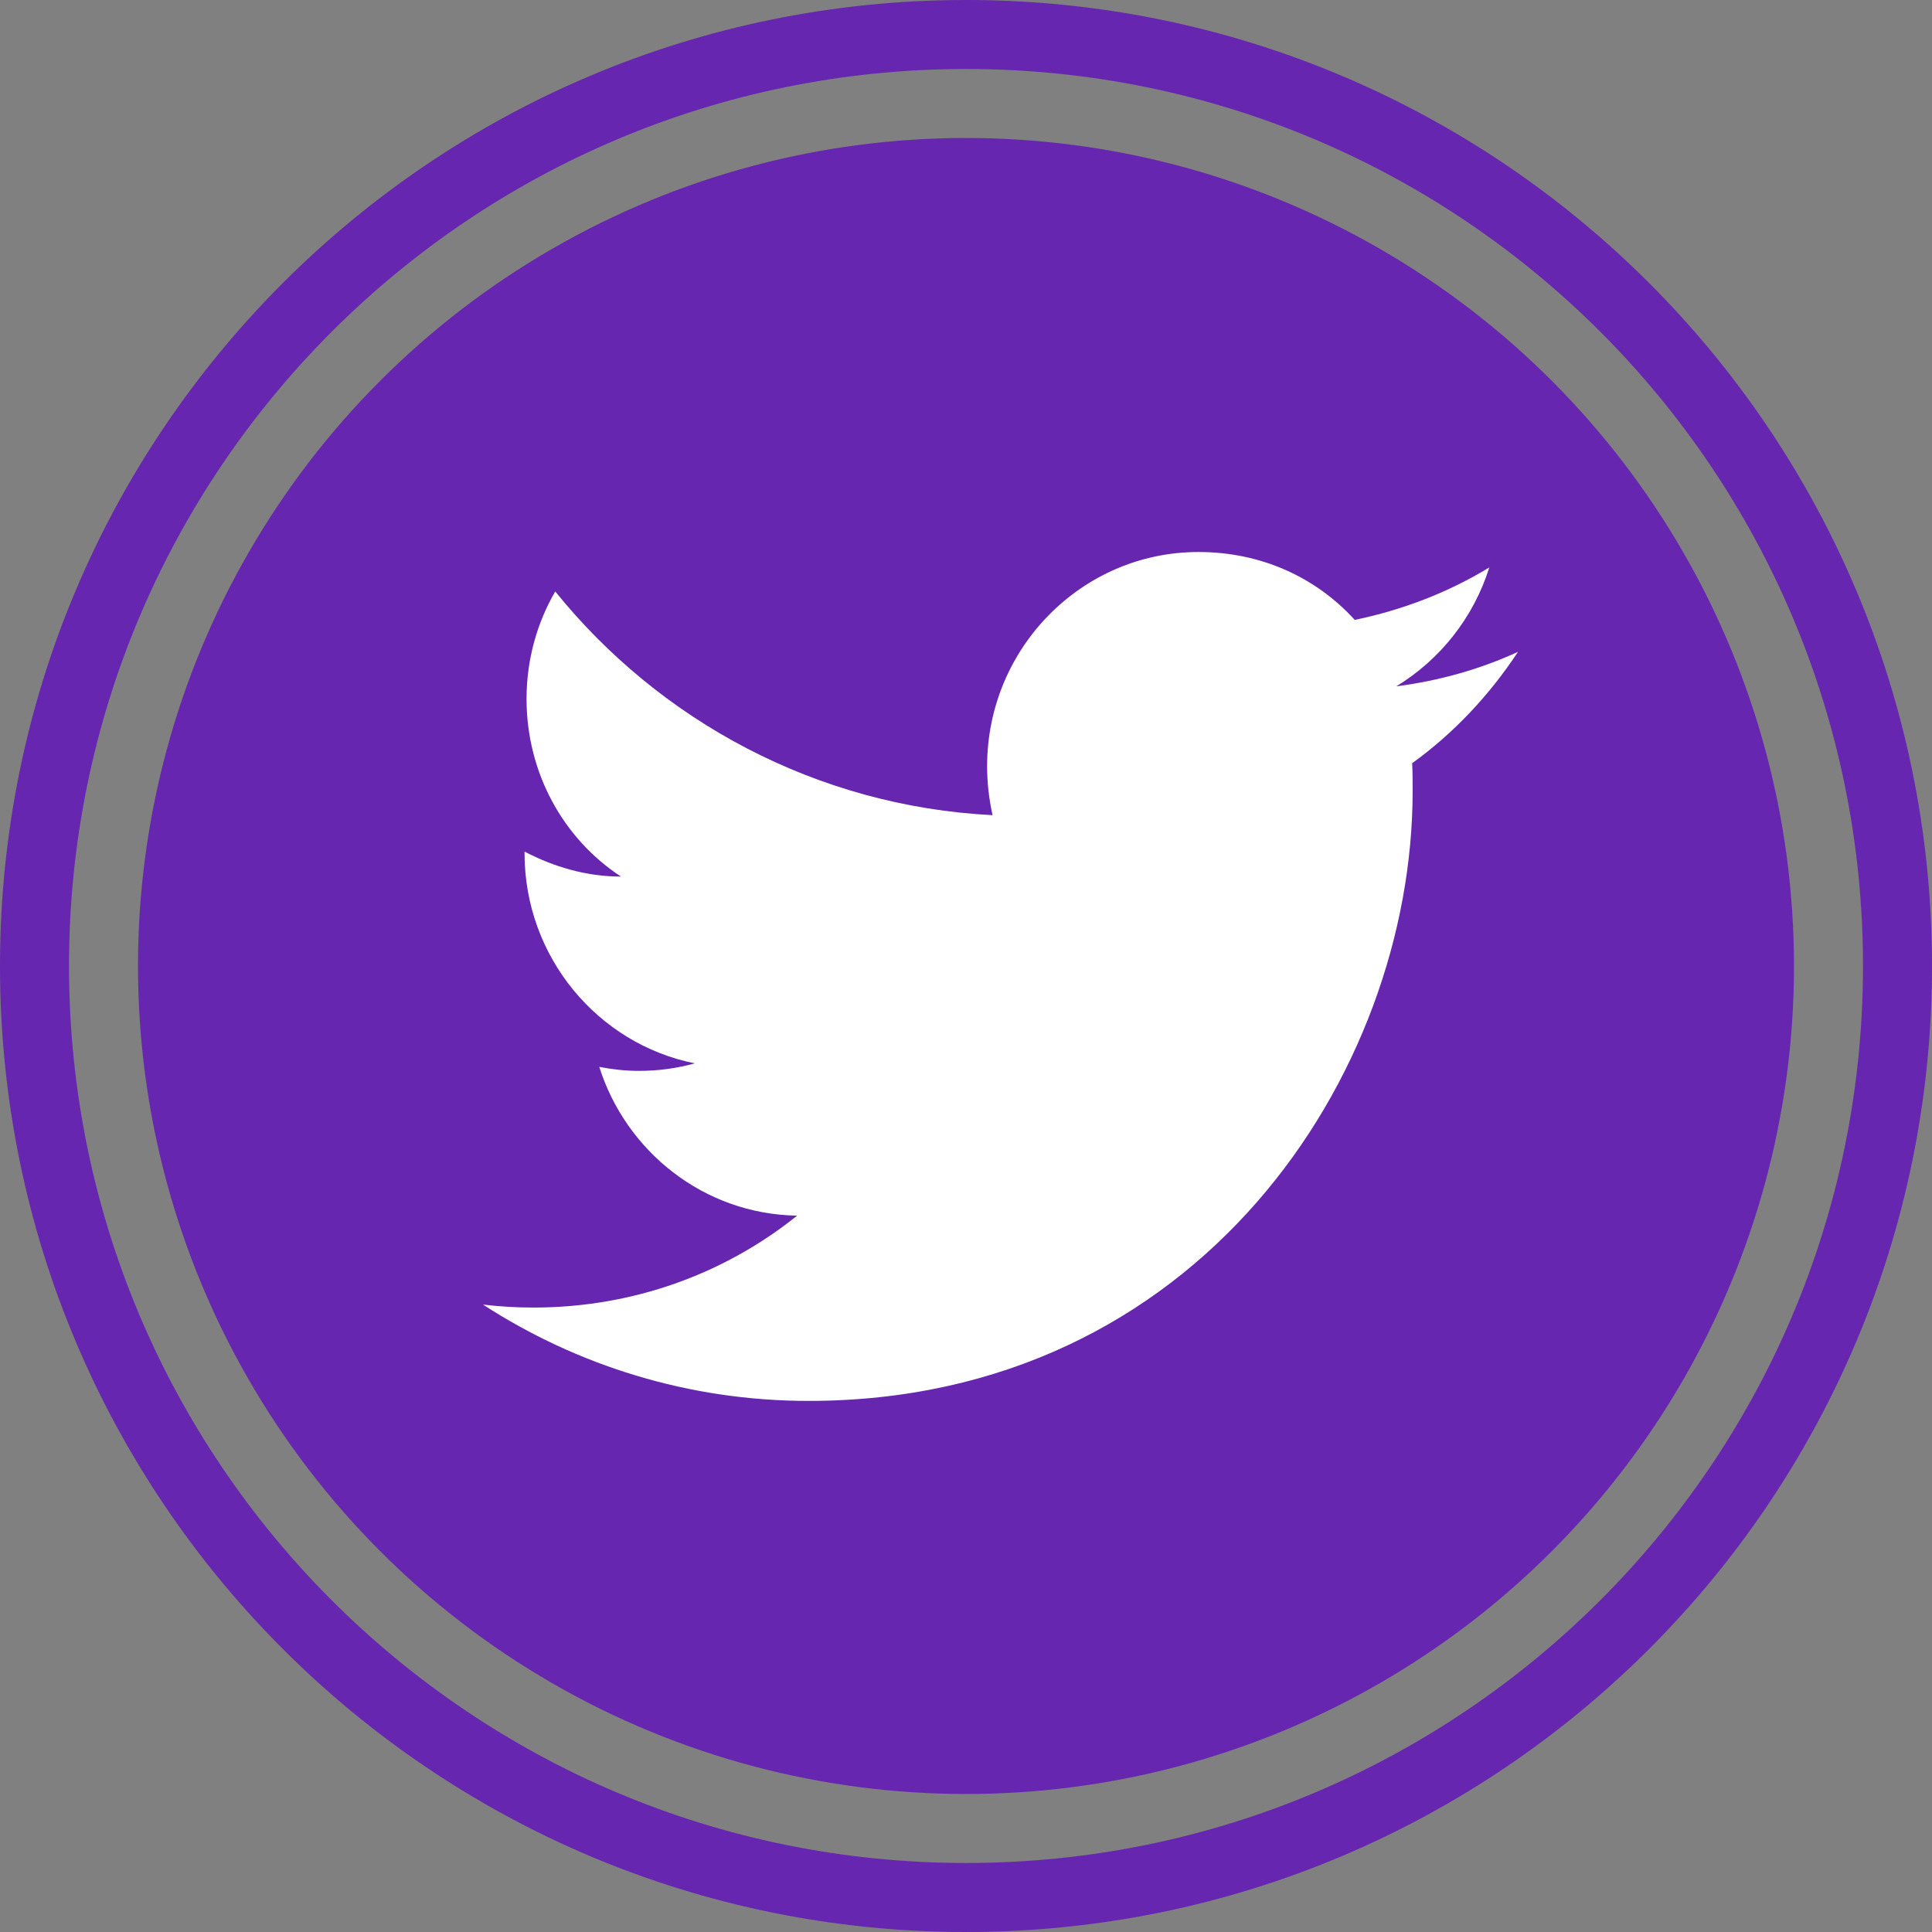 <?xml version="1.0" encoding="UTF-8"?>
<svg width="28px" height="28px" viewBox="0 0 28 28" version="1.1" xmlns="http://www.w3.org/2000/svg" xmlns:xlink="http://www.w3.org/1999/xlink">
    <rect x="0" y="0" width="28" height="28" fill="#808080" stroke="none"/>
    <!-- Generator: Sketch 48.1 (47250) - http://www.bohemiancoding.com/sketch -->
    <title>twitter-hover@1x</title>
    <desc>Created with Sketch.</desc>
    <defs></defs>
    <g id="组件" stroke="none" stroke-width="1" fill="none" fill-rule="evenodd" transform="translate(-167, -177)">
        <g id="twitter-hover" transform="translate(167, 177)">
            <circle id="Oval-2" fill="#6626AF" cx="14" cy="14" r="12"></circle>
            <path d="M14,27 C21.18,27 27,21.18 27,14 C27,6.82 21.18,1 14,1 C6.82,1 1,6.82 1,14 C1,21.18 6.82,27 14,27 Z M14,28 C6.268,28 0,21.732 0,14 C0,6.268 6.268,0 14,0 C21.732,0 28,6.268 28,14 C28,21.732 21.732,28 14,28 Z" id="Oval" fill="#6626AF" fill-rule="nonzero"></path>
            <path d="M22,9.447 C21.448,9.701 20.853,9.867 20.236,9.947 C20.867,9.563 21.355,8.955 21.584,8.224 C20.989,8.586 20.329,8.84 19.634,8.984 C19.067,8.362 18.272,8 17.368,8 C15.683,8 14.306,9.39 14.306,11.105 C14.306,11.351 14.335,11.59 14.385,11.814 C11.833,11.684 9.56,10.446 8.047,8.572 C7.782,9.028 7.631,9.563 7.631,10.128 C7.631,11.206 8.169,12.161 9,12.704 C8.491,12.704 8.018,12.559 7.602,12.342 C7.602,12.342 7.602,12.342 7.602,12.364 C7.602,13.869 8.663,15.129 10.069,15.411 C9.811,15.483 9.538,15.52 9.259,15.52 C9.065,15.52 8.871,15.498 8.685,15.462 C9.072,16.685 10.198,17.597 11.553,17.618 C10.506,18.458 9.18,18.95 7.731,18.95 C7.488,18.95 7.244,18.936 7,18.907 C8.362,19.79 9.983,20.303 11.718,20.303 C17.368,20.303 20.473,15.57 20.473,11.467 C20.473,11.329 20.473,11.199 20.466,11.061 C21.068,10.627 21.584,10.077 22,9.447 Z" id="Shape" fill="#FFFFFF" fill-rule="nonzero"></path>
        </g>
    </g>
</svg>